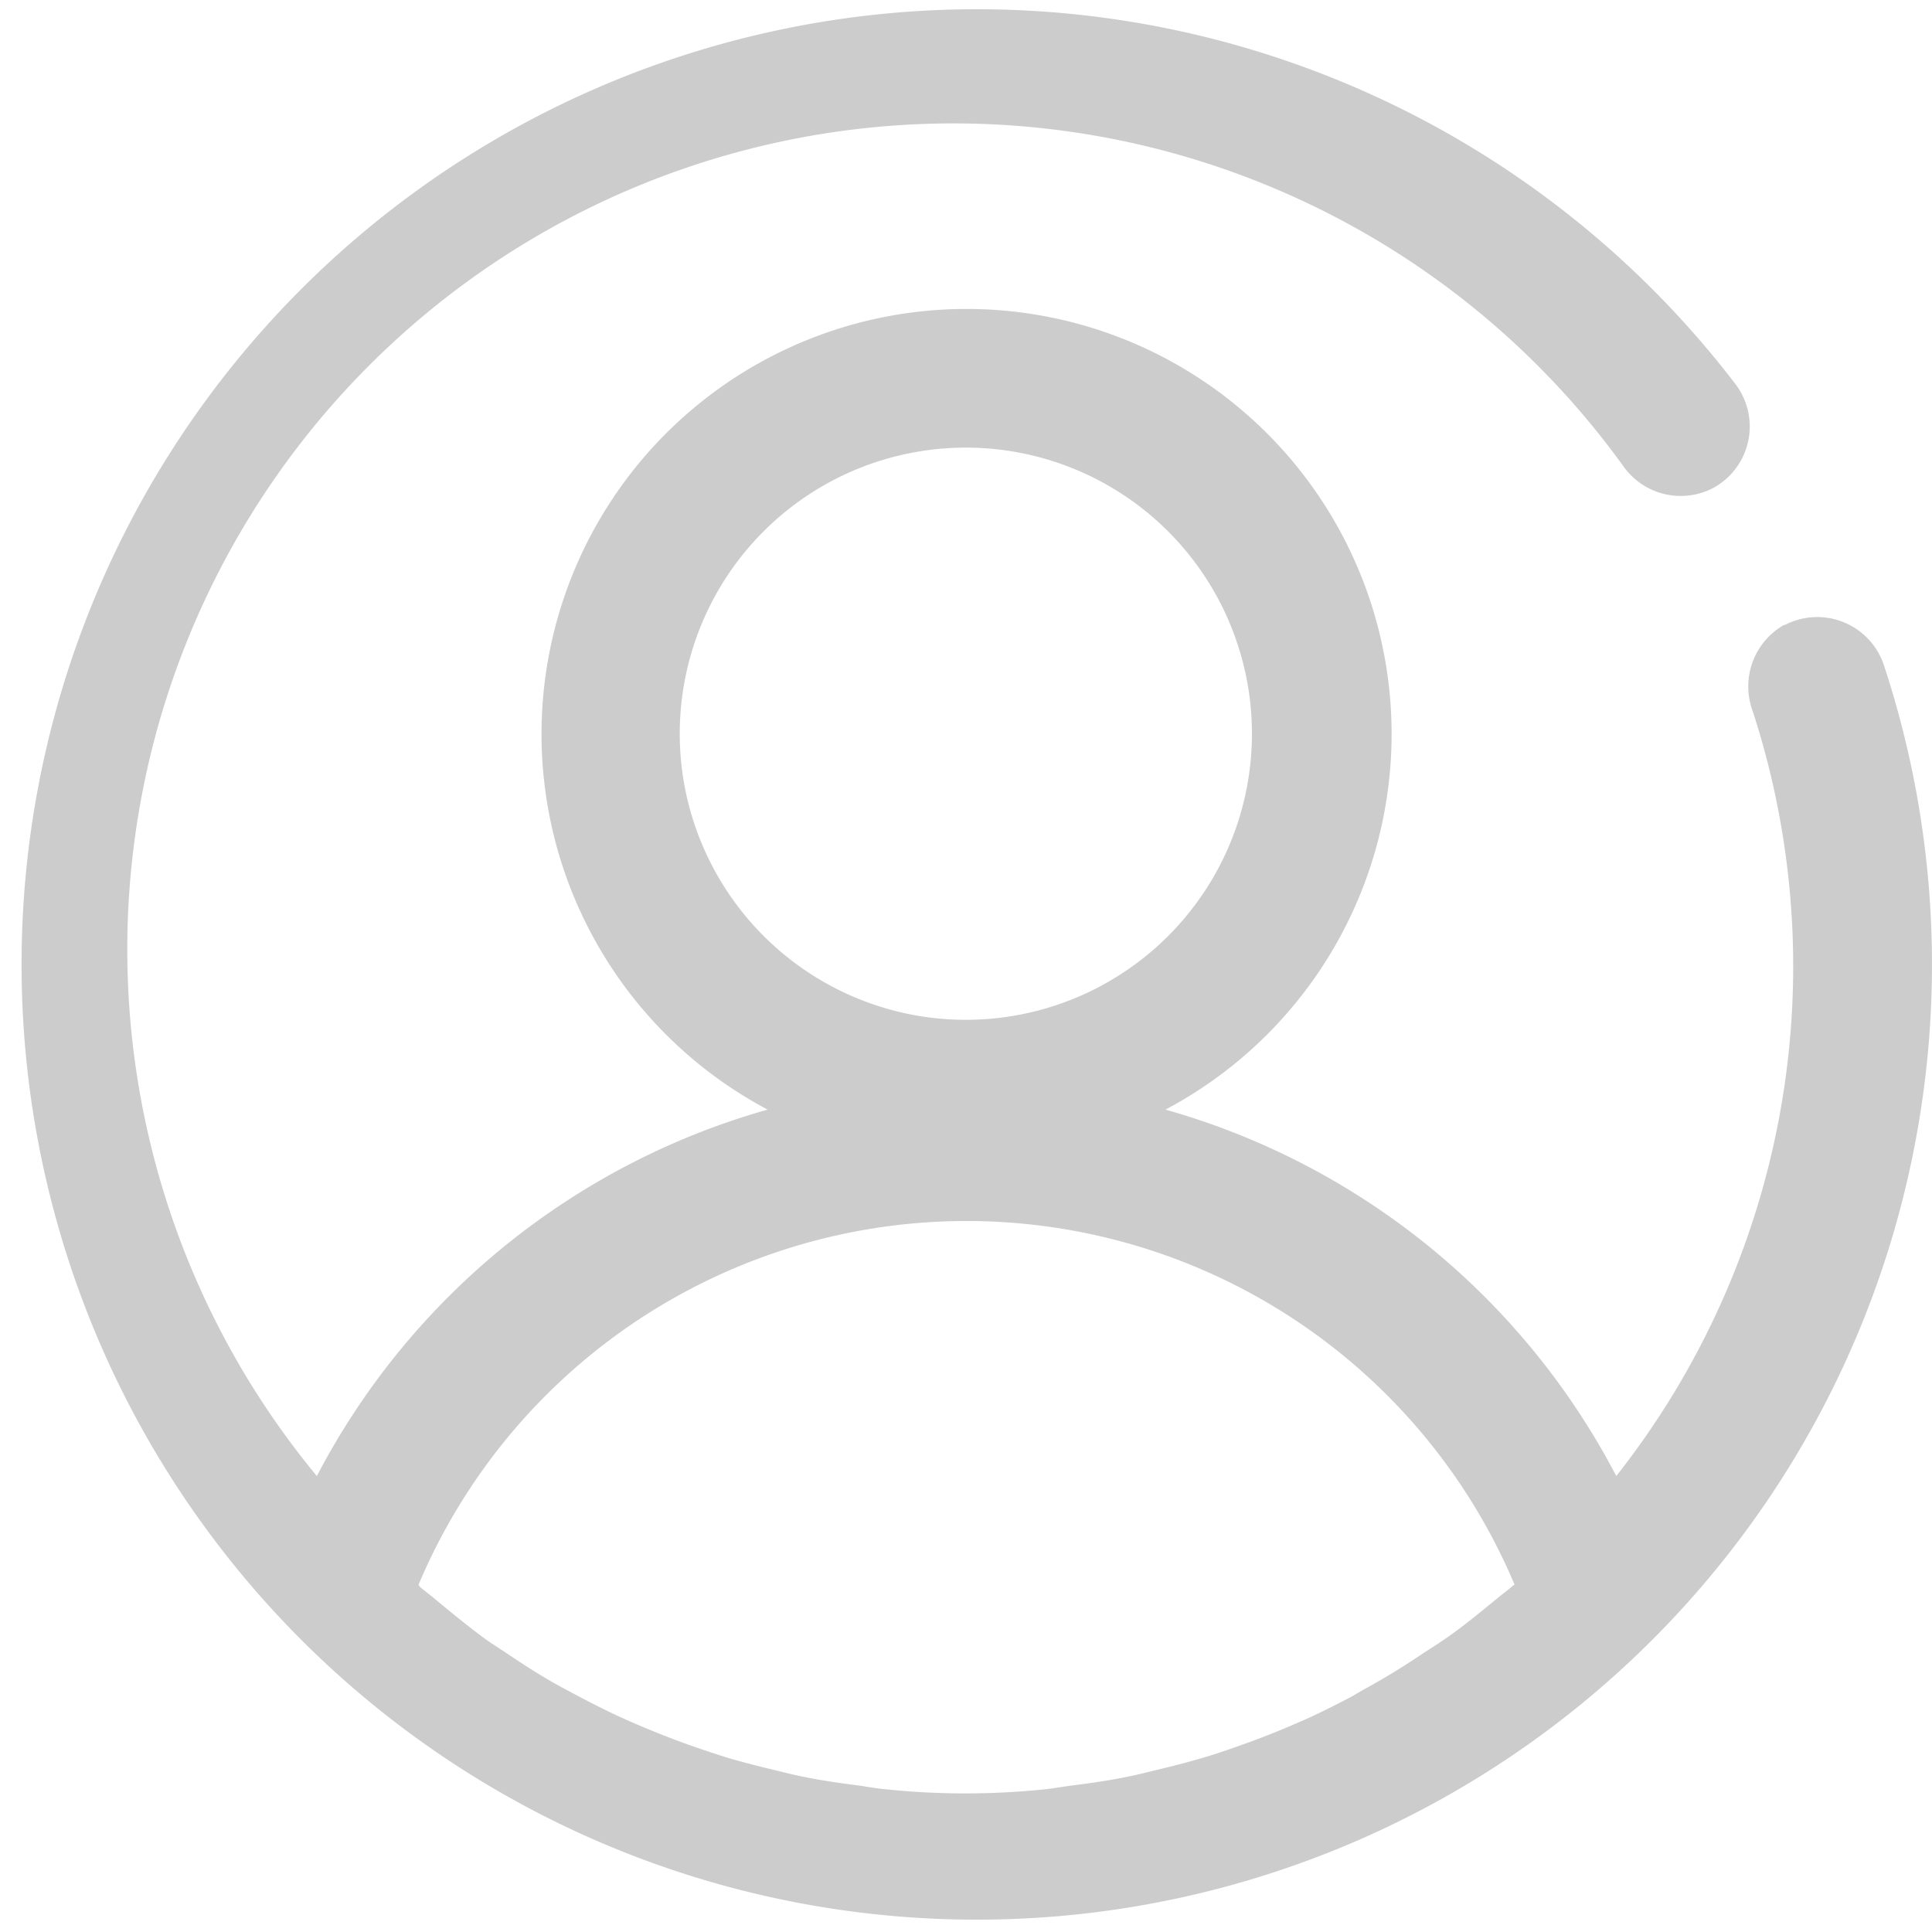 <svg id="user_icon_grey" data-name="user icon_grey" xmlns="http://www.w3.org/2000/svg" width="12" height="12" viewBox="0 0 12 12">
  <path id="user_icon" data-name="user icon" d="M11.084,3.88a.439.439,0,0,0-.2.53,5.113,5.113,0,0,1-.845,4.758,4.554,4.554,0,0,0-2.8-2.276,2.64,2.64,0,1,0-2.471,0,4.554,4.554,0,0,0-2.8,2.276A5.131,5.131,0,1,1,10.086,2.9a.436.436,0,0,0,.553.132h0a.435.435,0,0,0,.139-.648,5.933,5.933,0,1,0,.924,1.75.436.436,0,0,0-.618-.251ZM4.257,4.908A1.777,1.777,0,1,1,5.652,6.3,1.78,1.78,0,0,1,4.257,4.908ZM9.392,9.853c-.03.027-.063.05-.094.076-.1.082-.195.161-.3.235-.049.035-.1.067-.151.1-.088.059-.177.116-.268.169-.058.034-.116.064-.175.1-.088.047-.178.092-.268.134-.062.028-.125.055-.188.081-.092.038-.184.072-.278.105-.063.022-.127.044-.192.063-.1.03-.2.055-.3.079-.062.015-.124.031-.187.043-.109.022-.221.038-.332.052-.054.007-.108.017-.163.023a4.778,4.778,0,0,1-1,0c-.055-.005-.108-.015-.163-.023-.111-.014-.223-.03-.332-.052-.063-.012-.125-.028-.187-.043-.1-.024-.2-.049-.3-.079-.064-.02-.128-.041-.191-.063q-.142-.049-.28-.106c-.062-.025-.124-.052-.186-.08-.092-.042-.182-.088-.271-.135-.058-.031-.116-.061-.172-.094-.093-.054-.182-.112-.271-.172-.049-.033-.1-.064-.148-.1-.1-.075-.2-.156-.3-.24-.029-.024-.06-.046-.088-.071L2.6,9.842a3.694,3.694,0,0,1,6.807,0Z" transform="translate(0 0)" fill="#ccc"/>
</svg>
